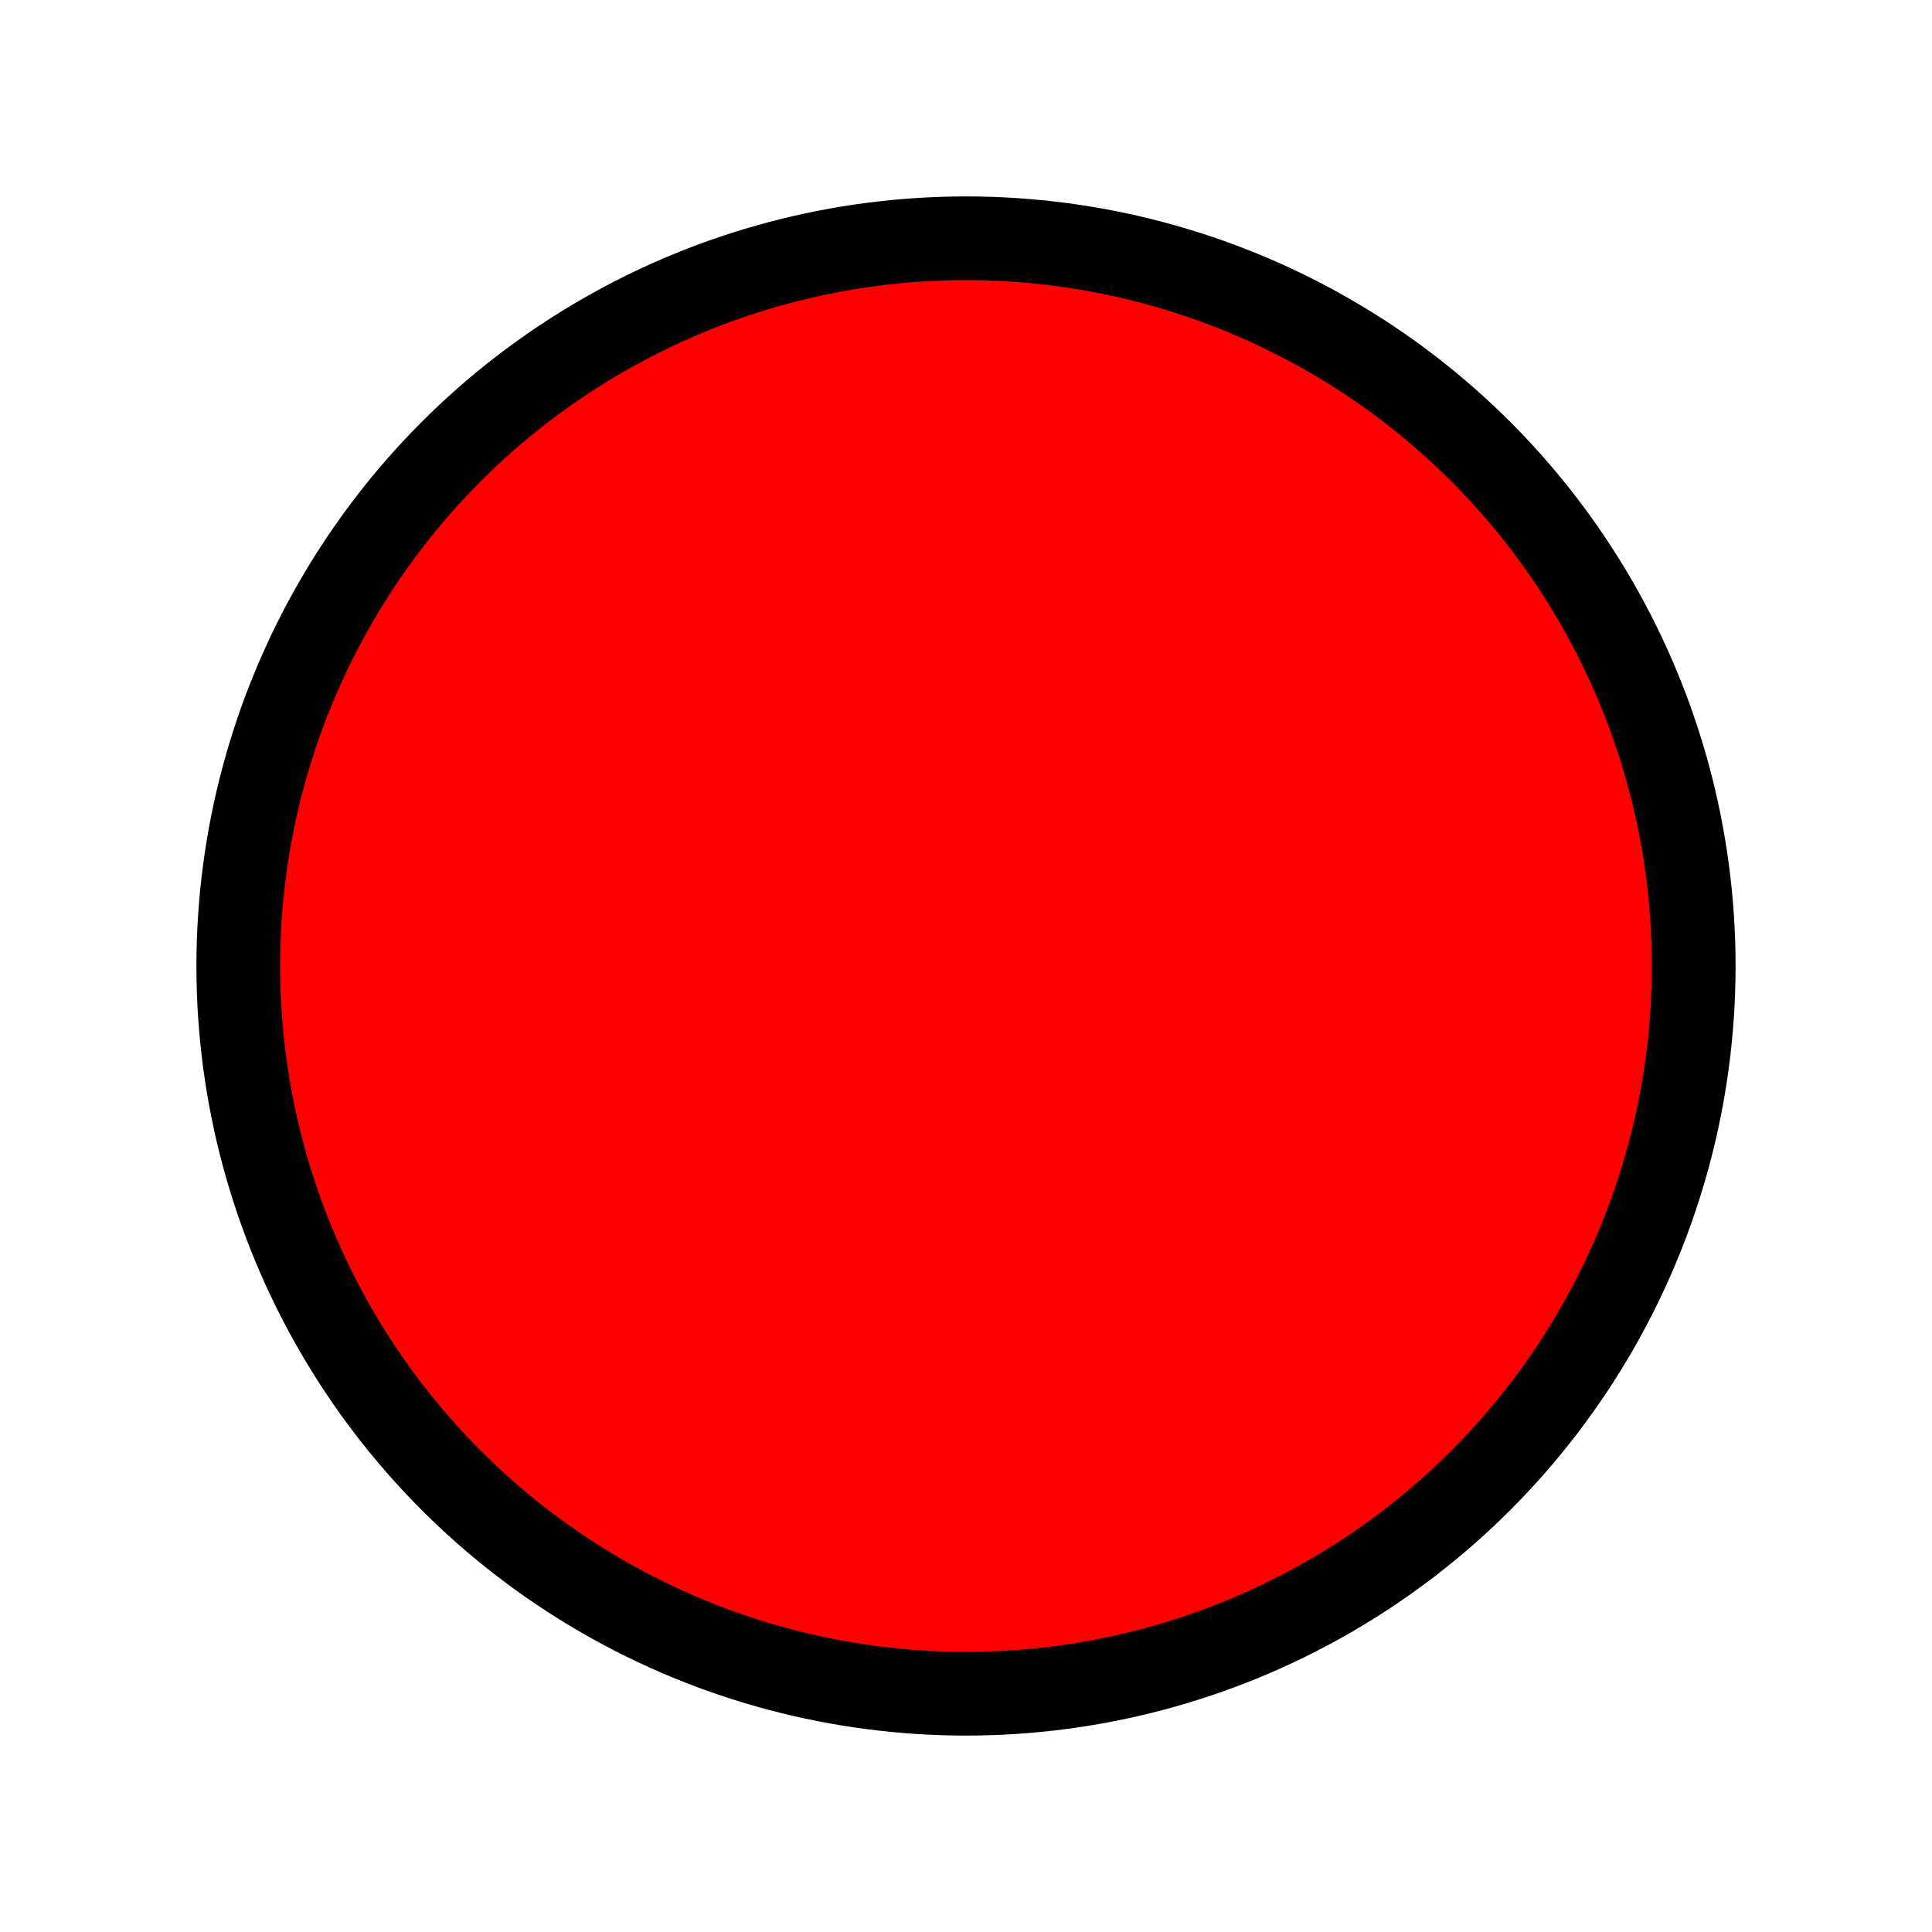 <?xml version="1.0" standalone="no"?>
<svg width="300" height="300" version="1.1" xmlns="http://www.w3.org/2000/svg">
<!-- 
  <rect x="10" y="10" width="30" height="30" stroke="black" fill="blue" stroke-width="5"/> -->
  <!-- <rect x="60" y="10" rx="10" ry="10" width="30" height="30" stroke="black" fill="transparent" stroke-width="5"/>

  <circle cx="25" cy="75" r="20" stroke="red" fill="transparent" stroke-width="5"/>
  <ellipse cx="75" cy="75" rx="20" ry="5" stroke="red" fill="transparent" stroke-width="5"/>

  <line x1="10" x2="50" y1="110" y2="150" stroke="orange" stroke-width="5"/>
  <polyline points="60 110 65 120 70 115 75 130 80 125 85 140 90 135 95 150 100 145"
      stroke="orange" fill="transparent" stroke-width="5"/>

    <polygon points="50 160 55 180 70 180 60 190 65 205 50 195 35 205 40 190 30 180 45 180"
      stroke="green" fill="blue" stroke-width="5"/>

  <path d="M20,230 Q40,205 50,230 T90,230" fill="none" stroke="blue" stroke-width="5"/> -->
<circle cx="150" cy="150" r="113" stroke="black" fill="red" stroke-width="13"/>
</svg>